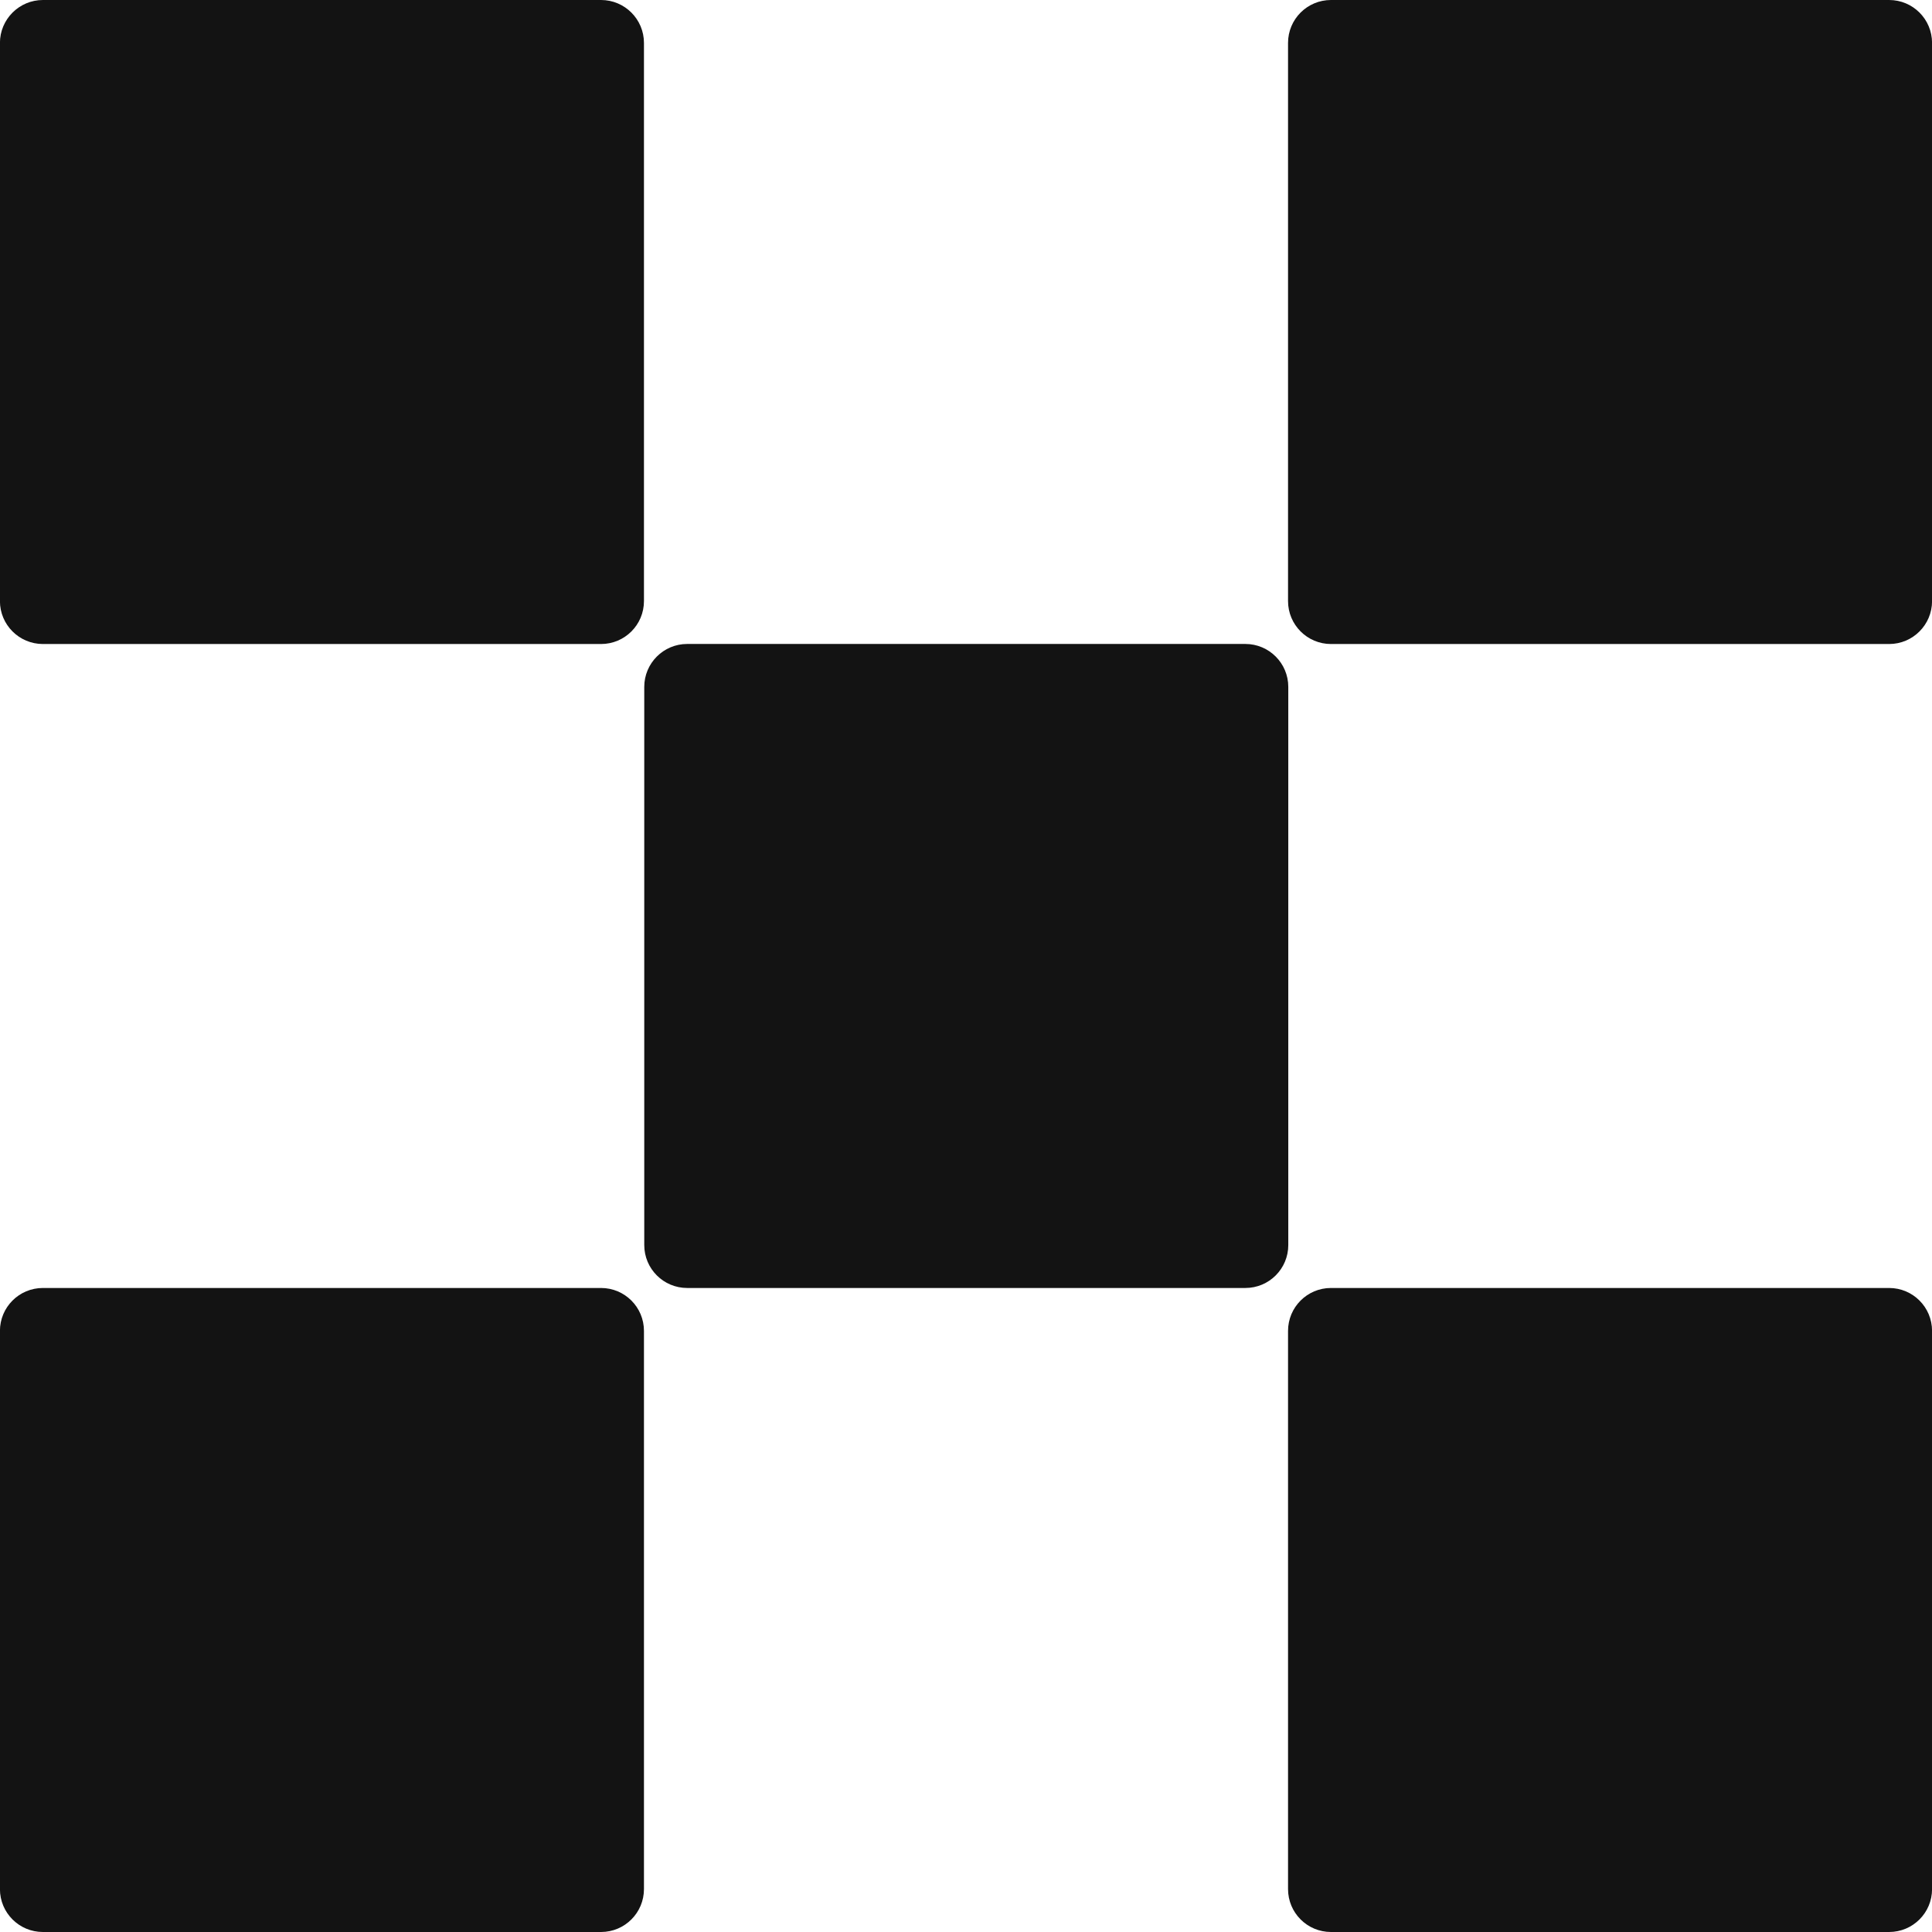 <svg width="32" height="32" viewBox="0 0 32 32" fill="none" xmlns="http://www.w3.org/2000/svg">
<g clip-path="url(#clip0_2528_6783)">
<path d="M20.627 10.666H11.382C10.989 10.666 10.671 10.985 10.671 11.377V20.622C10.671 21.015 10.989 21.333 11.382 21.333H20.627C21.02 21.333 21.338 21.015 21.338 20.622V11.377C21.338 10.985 21.02 10.666 20.627 10.666Z" fill="#131313"/>
<path d="M9.955 0H0.711C0.318 0 -0.001 0.319 -0.001 0.711V9.956C-0.001 10.349 0.318 10.667 0.711 10.667H9.955C10.348 10.667 10.666 10.349 10.666 9.956V0.711C10.666 0.319 10.348 0 9.955 0Z" fill="#131313"/>
<path d="M31.29 0H22.045C21.652 0 21.334 0.318 21.334 0.711V9.956C21.334 10.348 21.652 10.667 22.045 10.667H31.29C31.683 10.667 32.001 10.348 32.001 9.956V0.711C32.001 0.318 31.683 0 31.29 0Z" fill="#131313"/>
<path d="M9.955 21.333H0.71C0.317 21.333 -0.001 21.651 -0.001 22.044V31.289C-0.001 31.682 0.317 32 0.71 32H9.955C10.348 32 10.666 31.682 10.666 31.289V22.044C10.666 21.651 10.348 21.333 9.955 21.333Z" fill="#131313"/>
<path d="M31.29 21.333H22.045C21.652 21.333 21.334 21.651 21.334 22.044V31.289C21.334 31.682 21.652 32 22.045 32H31.29C31.683 32 32.001 31.682 32.001 31.289V22.044C32.001 21.651 31.683 21.333 31.29 21.333Z" fill="#131313"/>
</g>
<defs>
<clipPath id="clip0_2528_6783">
<rect width="32" height="32" fill="white"/>
</clipPath>
</defs>
</svg>
